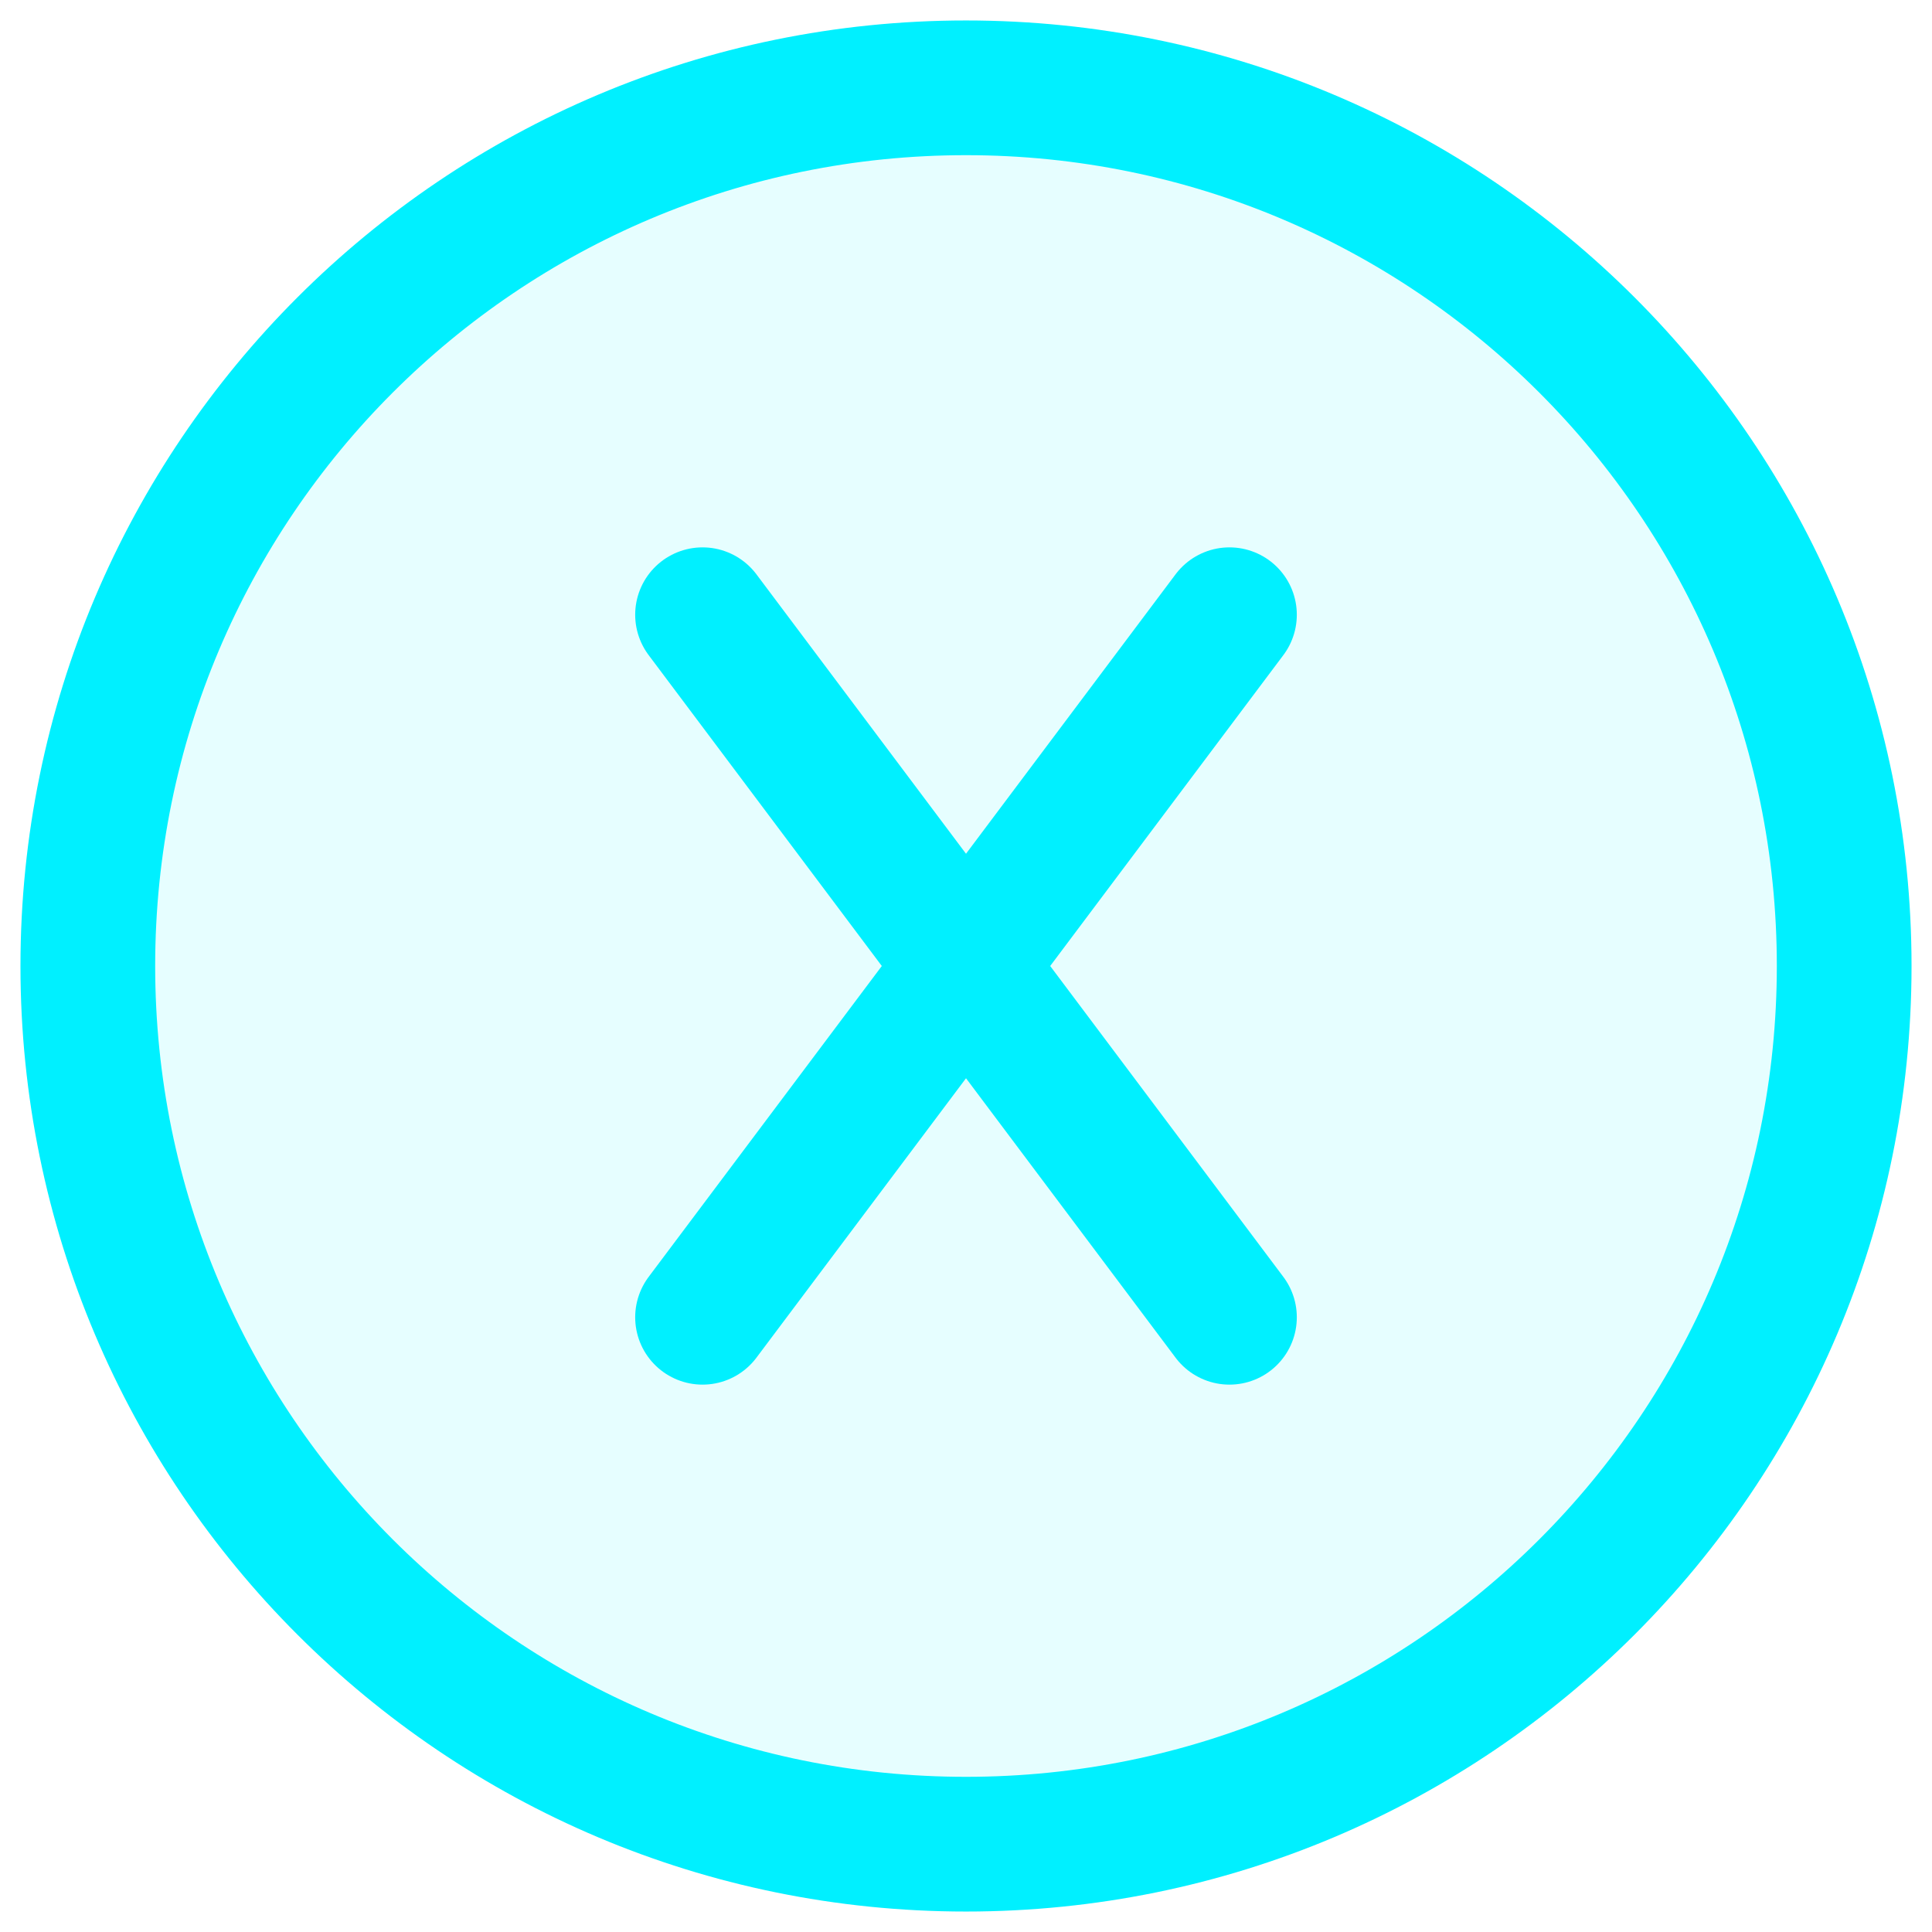 <svg width="22" height="22" viewBox="0 0 22 22" fill="none" xmlns="http://www.w3.org/2000/svg">
<g id="&#240;&#159;&#166;&#134; icon &#34;xbox x&#34;">
<path id="Vector" d="M11 21C16.523 21 21 16.523 21 11C21 5.477 16.523 1 11 1C5.477 1 1 5.477 1 11C1 16.523 5.477 21 11 21Z" fill="#00F0FF" fill-opacity="0.1" stroke="#00F0FF" stroke-width="1.534" stroke-linecap="round" stroke-linejoin="round"/>
<g id="Vector_2">
<path d="M14 15L8 7L14 15Z" fill="#00F0FF" fill-opacity="0.1"/>
<path d="M14 15L8 7" stroke="#00F0FF" stroke-width="1.534" stroke-linecap="round" stroke-linejoin="round"/>
</g>
<g id="Vector_3">
<path d="M8 15L14 7L8 15Z" fill="#00F0FF" fill-opacity="0.1"/>
<path d="M8 15L14 7" stroke="#00F0FF" stroke-width="1.534" stroke-linecap="round" stroke-linejoin="round"/>
</g>
</g>
</svg>
